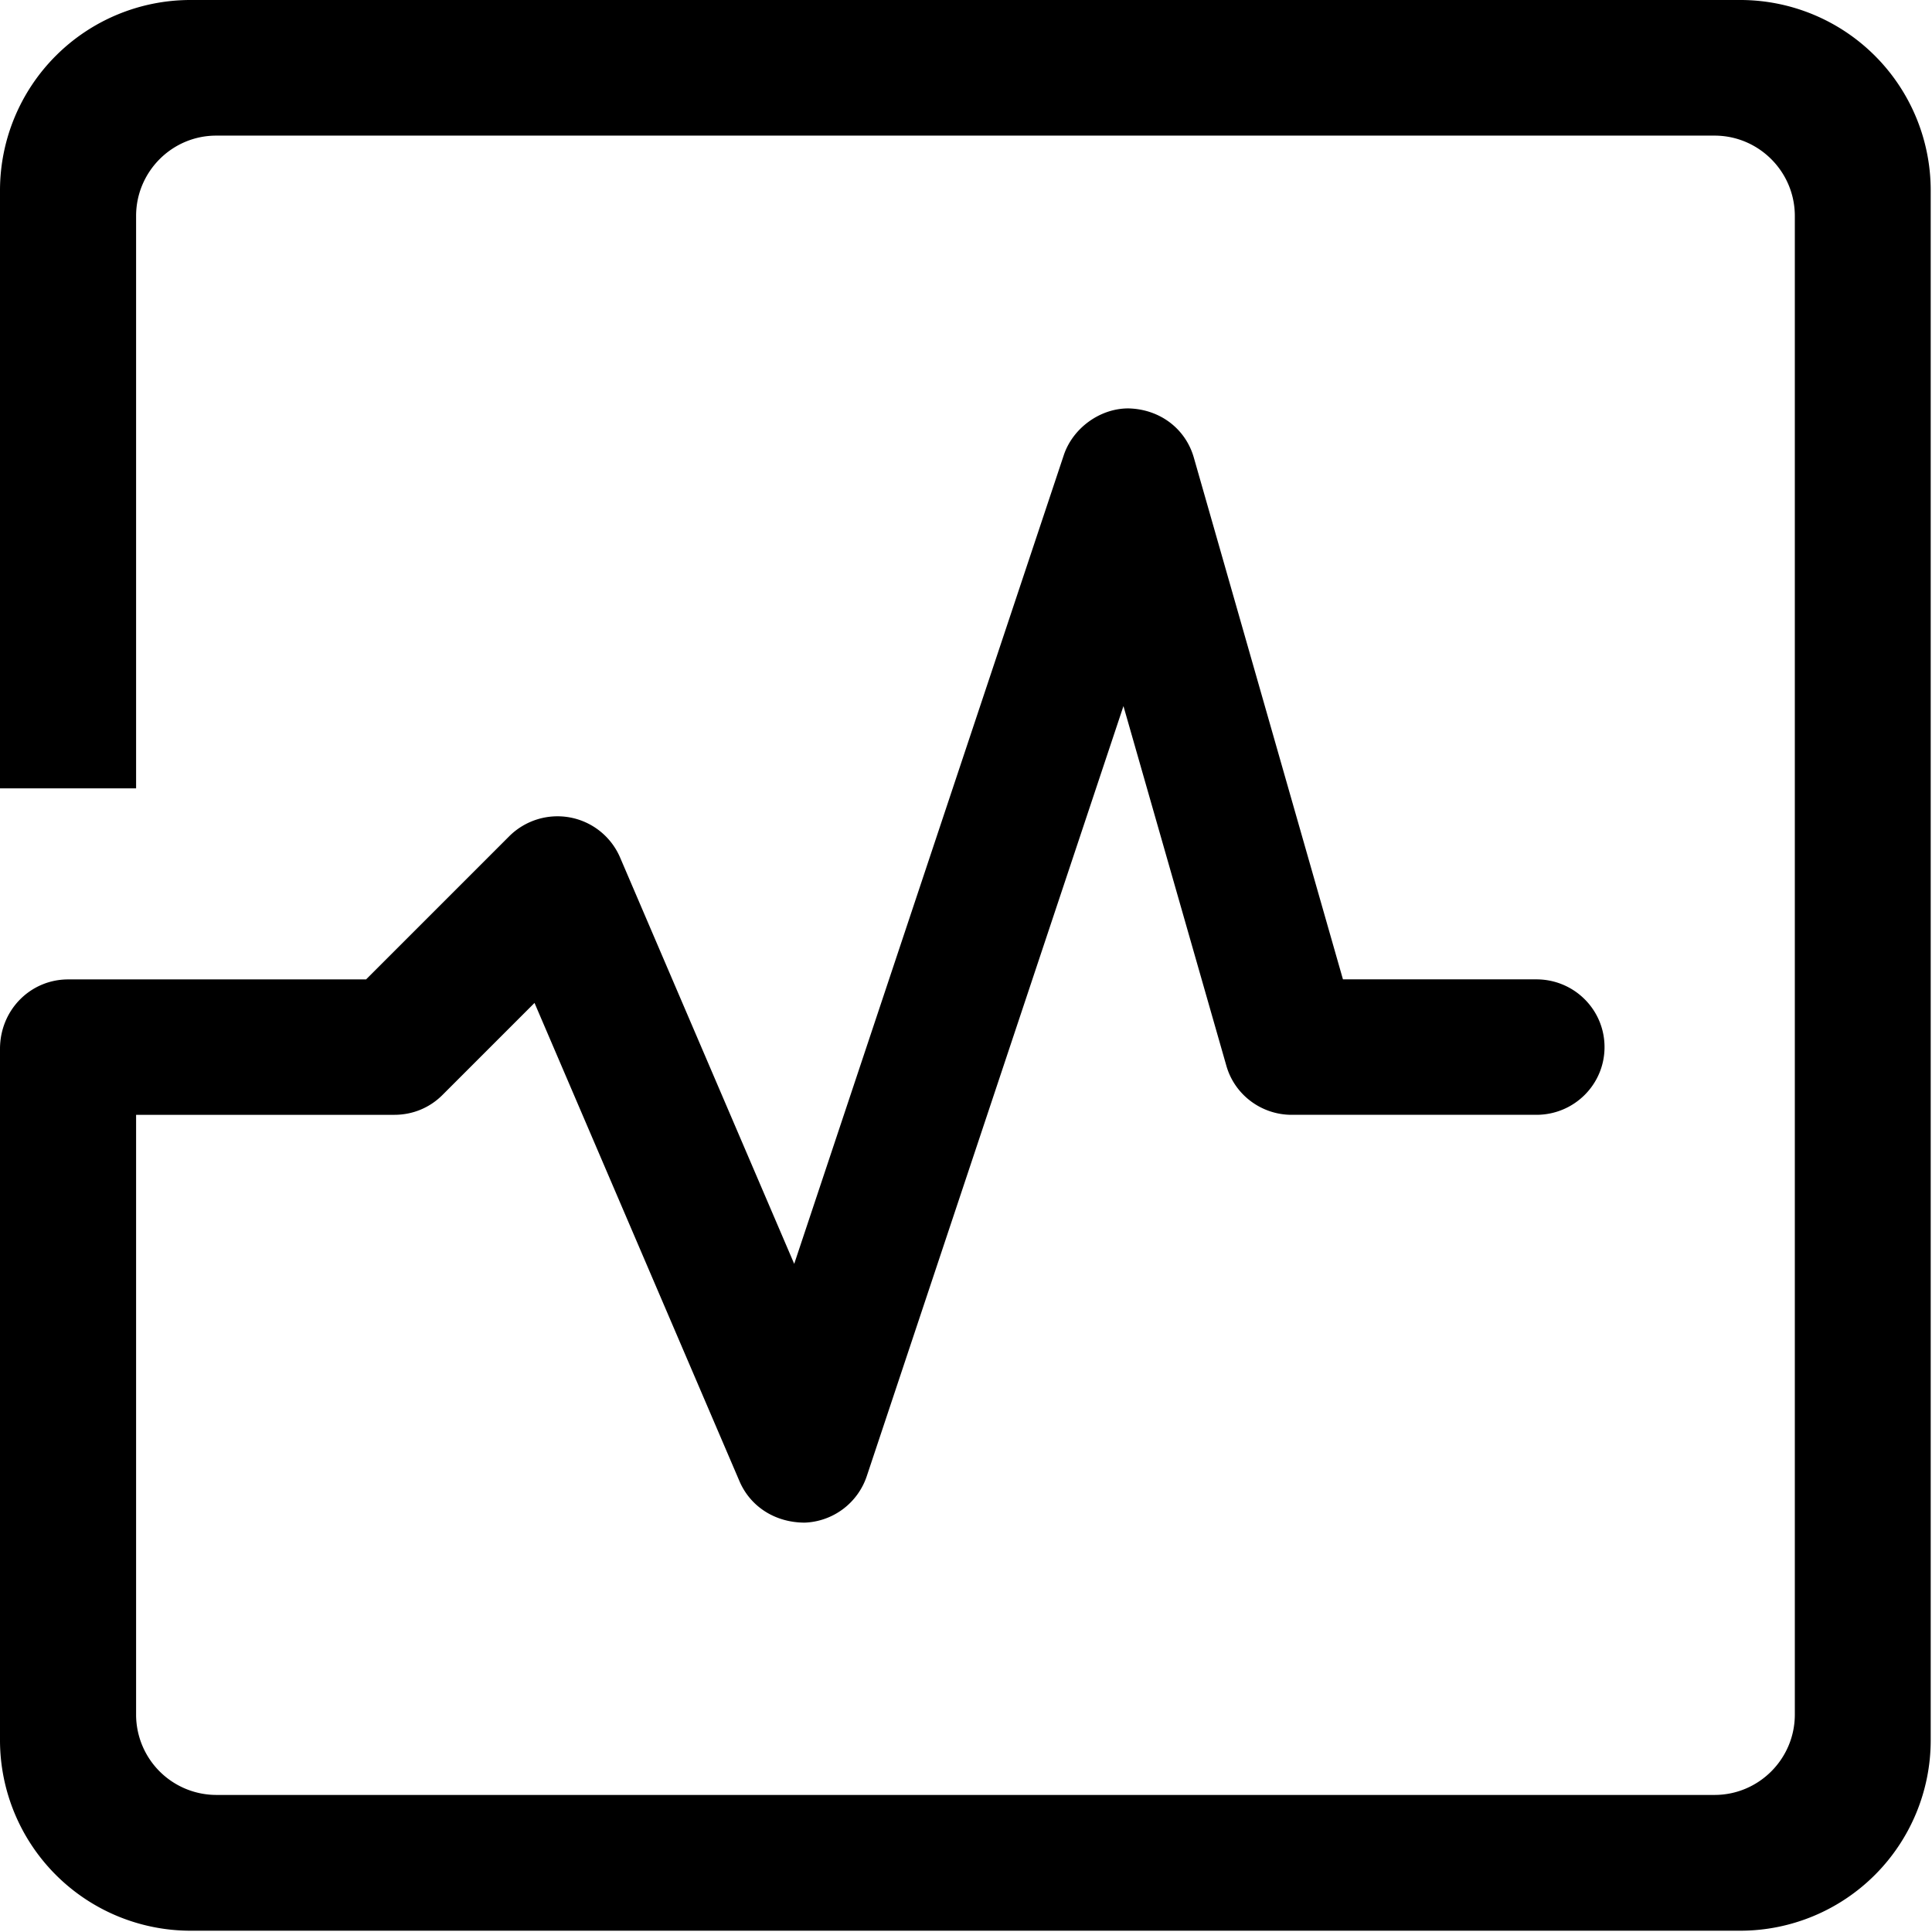 <?xml version="1.0" standalone="no"?><!DOCTYPE svg PUBLIC "-//W3C//DTD SVG 1.1//EN" "http://www.w3.org/Graphics/SVG/1.1/DTD/svg11.dtd"><svg t="1603188241849" class="icon" viewBox="0 0 1024 1024" version="1.1" xmlns="http://www.w3.org/2000/svg" p-id="3186" xmlns:xlink="http://www.w3.org/1999/xlink" width="200" height="200"><defs><style type="text/css"></style></defs><path d="M922.453 0H100.921A100.978 100.978 0 0 0 0 100.779v317.07h72.135V114.46c0-23.438 19.03-42.58 42.44-42.58h794.168c23.495 0 42.553 19.142 42.553 42.58v794.283c0 23.467-19.058 42.61-42.553 42.61H114.574a42.581 42.581 0 0 1-42.439-42.61V590.876H209.01c9.67 0 18.688-3.697 25.486-10.496l48.81-48.81L392.05 785.323c5.774 13.198 18.745 21.703 34.531 21.703a36.124 36.124 0 0 0 32.825-24.633l136.05-408.15 54.528 190.578c4.352 15.417 18.574 26.055 34.617 26.055h129.707c19.996 0 36.124-16.042 36.124-35.896 0-19.855-16.128-35.897-36.124-35.897H711.794l-79.019-276.48c-4.352-15.303-17.92-25.771-34.759-26.14-14.99 0-29.27 10.353-34.133 24.604l-142.934 428.8L328.62 454.4a36.068 36.068 0 0 0-26.34-21.106 36.267 36.267 0 0 0-32.313 9.87l-75.946 75.947H36.068C16.213 519.14 0 535.211 0 555.975v366.393a101.035 101.035 0 0 0 100.92 100.95h821.533a100.978 100.978 0 0 0 100.864-100.95v-821.59A100.95 100.95 0 0 0 922.453 0z" p-id="3187"></path></svg>